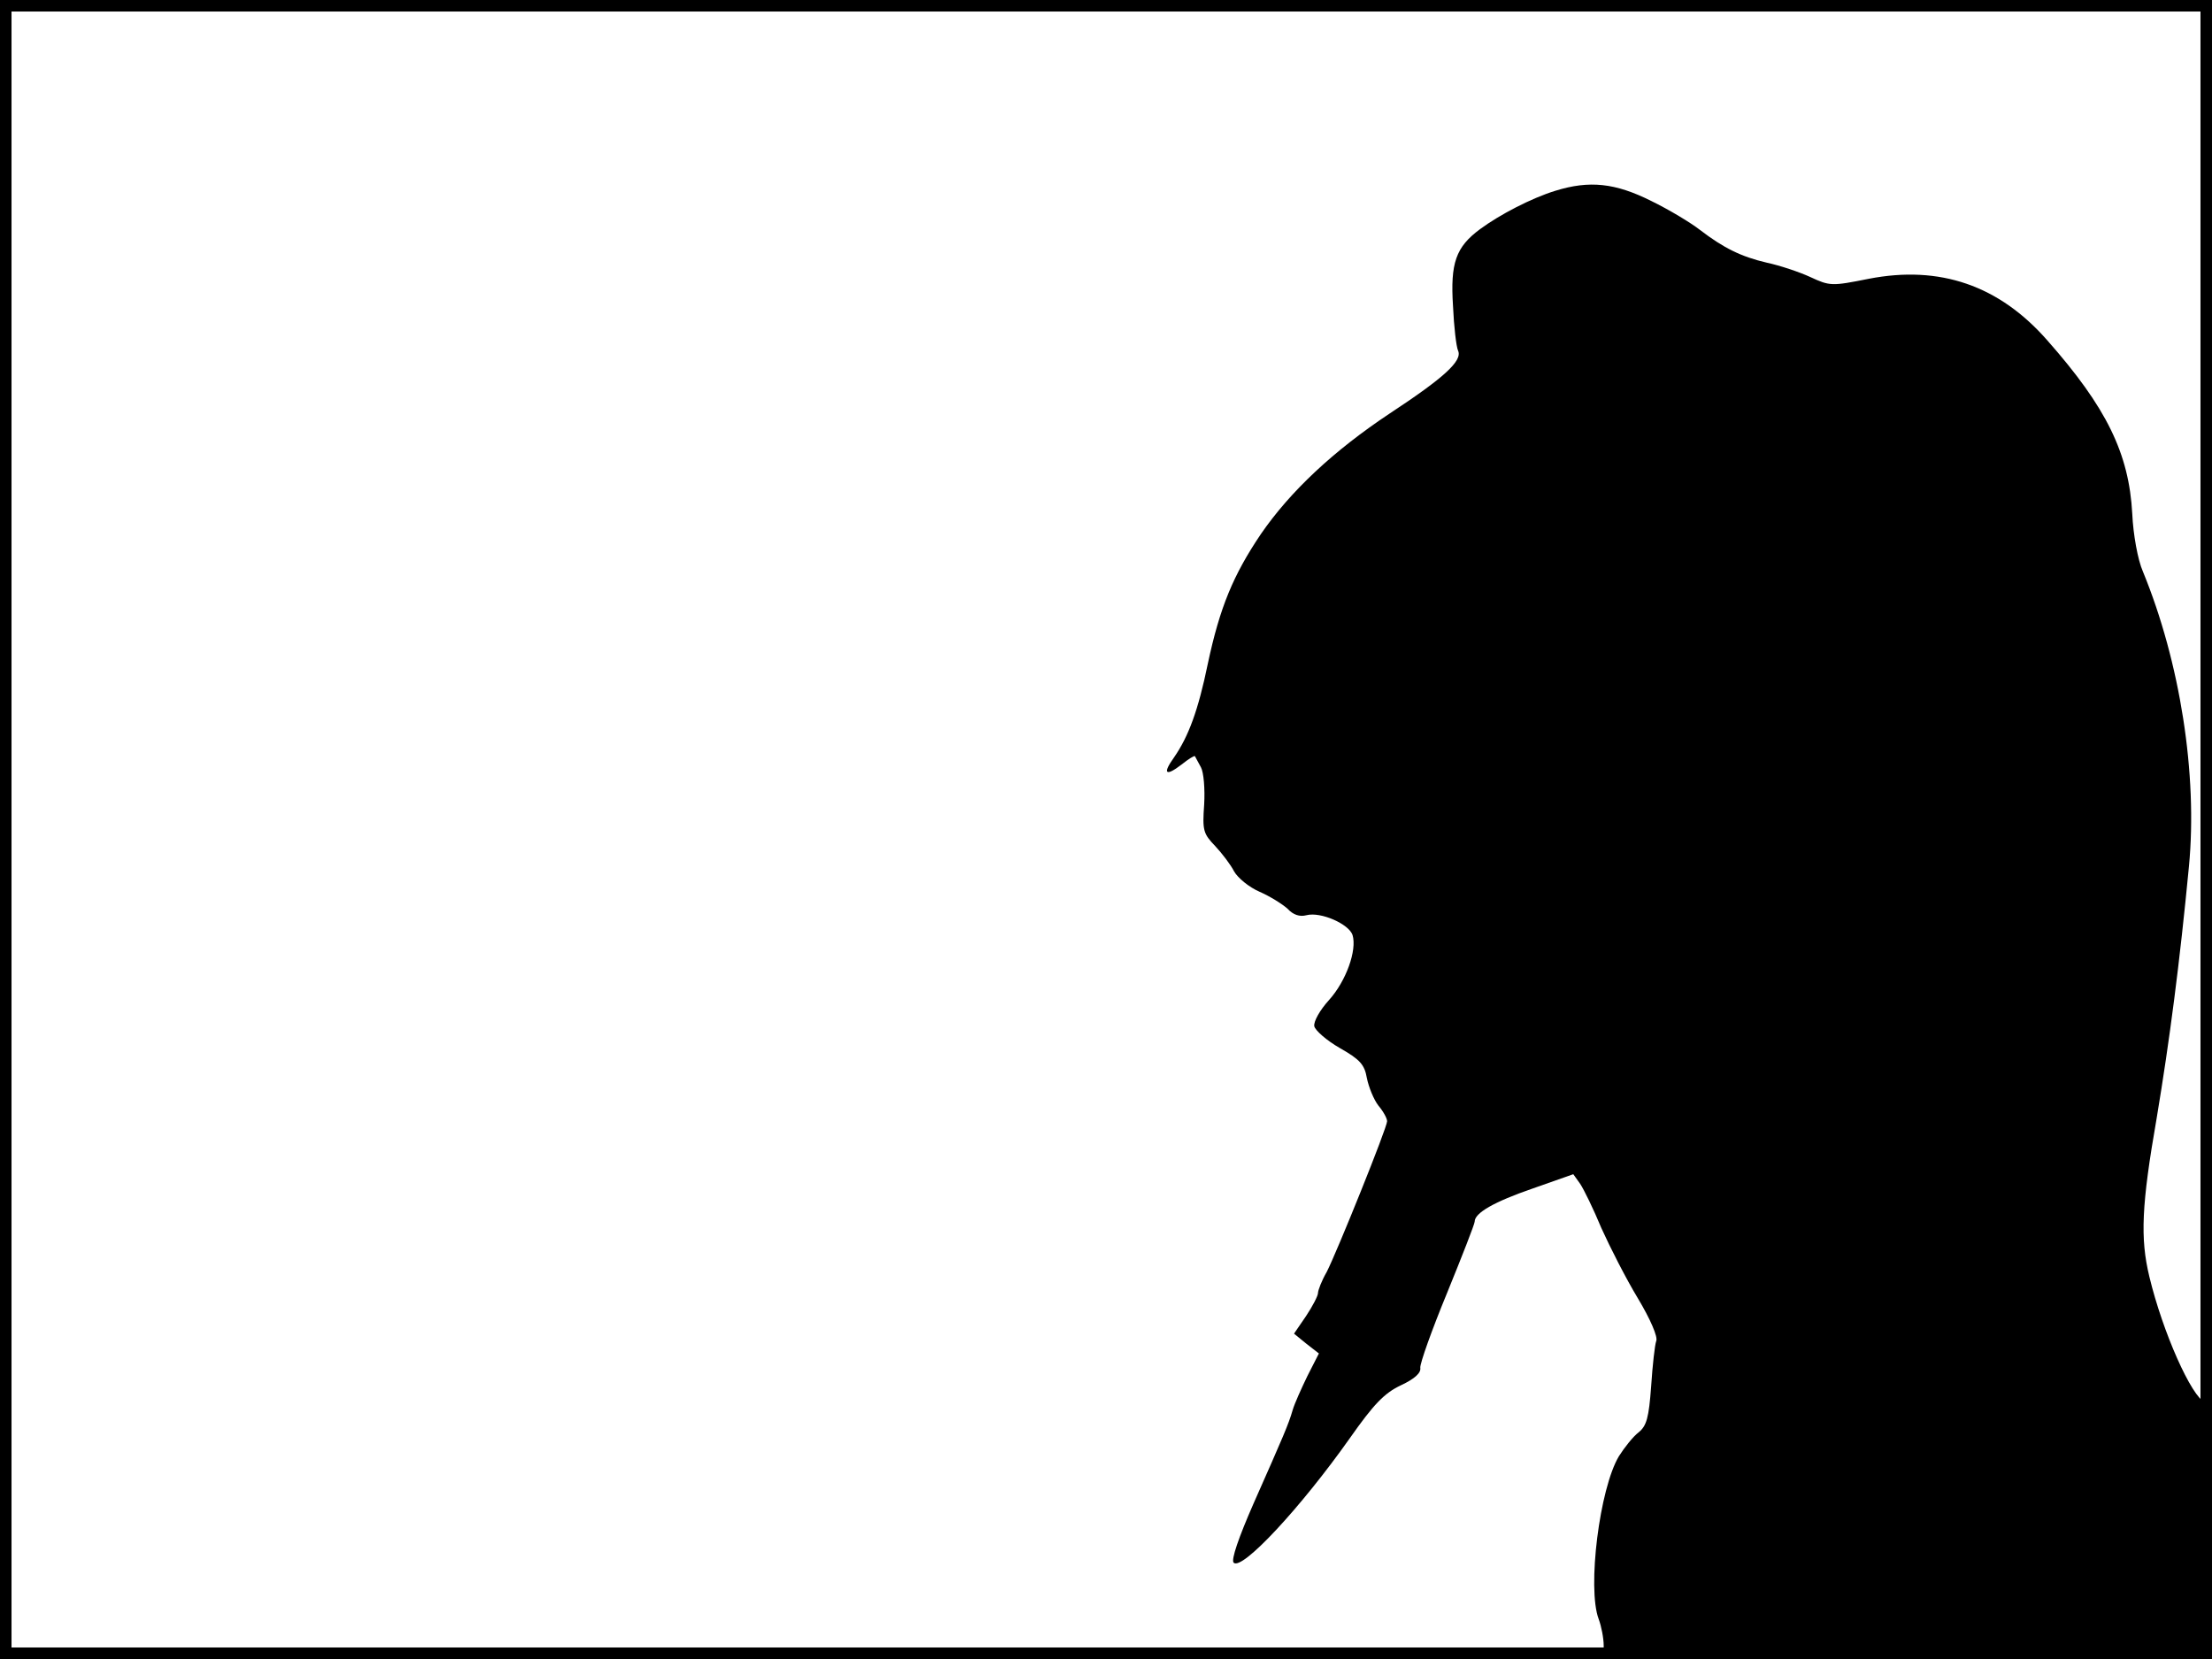 <?xml version="1.0" standalone="no"?>
<!DOCTYPE svg PUBLIC "-//W3C//DTD SVG 20010904//EN"
 "http://www.w3.org/TR/2001/REC-SVG-20010904/DTD/svg10.dtd">
<svg version="1.0" xmlns="http://www.w3.org/2000/svg"
 width="480pt" height="360pt" viewBox="0 0 480 360"
 preserveAspectRatio="xMidYMid meet">
<rect x="0" y="0" width="480" height="360" fill="#808080" stroke="none"/>
<rect width="1" height="360" fill="#000000"/>
<rect x="479" width="1" height="360" fill="#000000"/>
<rect width="480" height="1" fill="#000000"/>
<rect y="359" width="480" height="1" fill="#000000"/>
<g transform="translate(0,360) scale(0.1,-0.1)"
fill="#000000" stroke="none">
<rect width="4800" height="3600" style="fill:rgb(255, 255, 255); stroke-width:50; stroke:rgb(0, 0, 0);" />
<path d="M3375 3186 c-52 -16 -121 -52 -163 -83 -53 -39 -65 -74 -59 -167 2
-45 7 -88 11 -97 10 -22 -31 -59 -148 -136 -122 -81 -216 -169 -280 -262 -60
-89 -89 -159 -115 -281 -21 -102 -42 -158 -73 -203 -26 -36 -19 -43 16 -16 15
12 28 20 29 18 1 -2 7 -13 13 -24 6 -11 9 -47 7 -81 -4 -56 -2 -63 24 -90 15
-16 34 -41 41 -55 8 -14 32 -34 55 -44 23 -10 50 -27 61 -37 12 -13 26 -18 41
-14 31 8 92 -19 100 -43 10 -33 -14 -100 -51 -141 -20 -22 -34 -47 -32 -57 2
-9 27 -31 55 -47 44 -25 54 -36 59 -65 4 -20 15 -47 25 -60 11 -13 19 -28 19
-34 0 -14 -109 -284 -131 -327 -11 -19 -19 -40 -19 -46 0 -6 -12 -29 -26 -50
l-26 -38 27 -22 27 -21 -25 -49 c-13 -27 -28 -60 -32 -74 -9 -31 -19 -54 -85
-203 -32 -73 -49 -122 -43 -128 18 -18 146 120 252 270 52 74 75 98 111 115
30 14 44 27 42 38 -1 9 25 82 58 162 33 81 60 150 60 155 0 19 42 43 126 72
l88 31 15 -21 c8 -12 29 -55 46 -96 18 -40 53 -109 79 -152 27 -45 44 -84 40
-93 -3 -8 -8 -52 -11 -98 -5 -69 -10 -86 -27 -100 -12 -9 -31 -33 -43 -52 -42
-70 -69 -286 -44 -353 6 -16 11 -42 11 -58 l0 -29 660 0 660 0 0 275 c0 240
-2 276 -15 282 -29 11 -92 152 -121 273 -20 83 -17 155 16 344 28 168 50 337
70 546 19 199 -19 443 -100 640 -11 25 -21 80 -23 125 -7 131 -56 231 -184
376 -105 120 -234 164 -388 134 -80 -16 -84 -16 -127 4 -24 11 -66 25 -94 31
-56 13 -94 32 -145 71 -19 15 -67 44 -106 63 -78 39 -134 45 -208 22z"/>
</g>
</svg>
